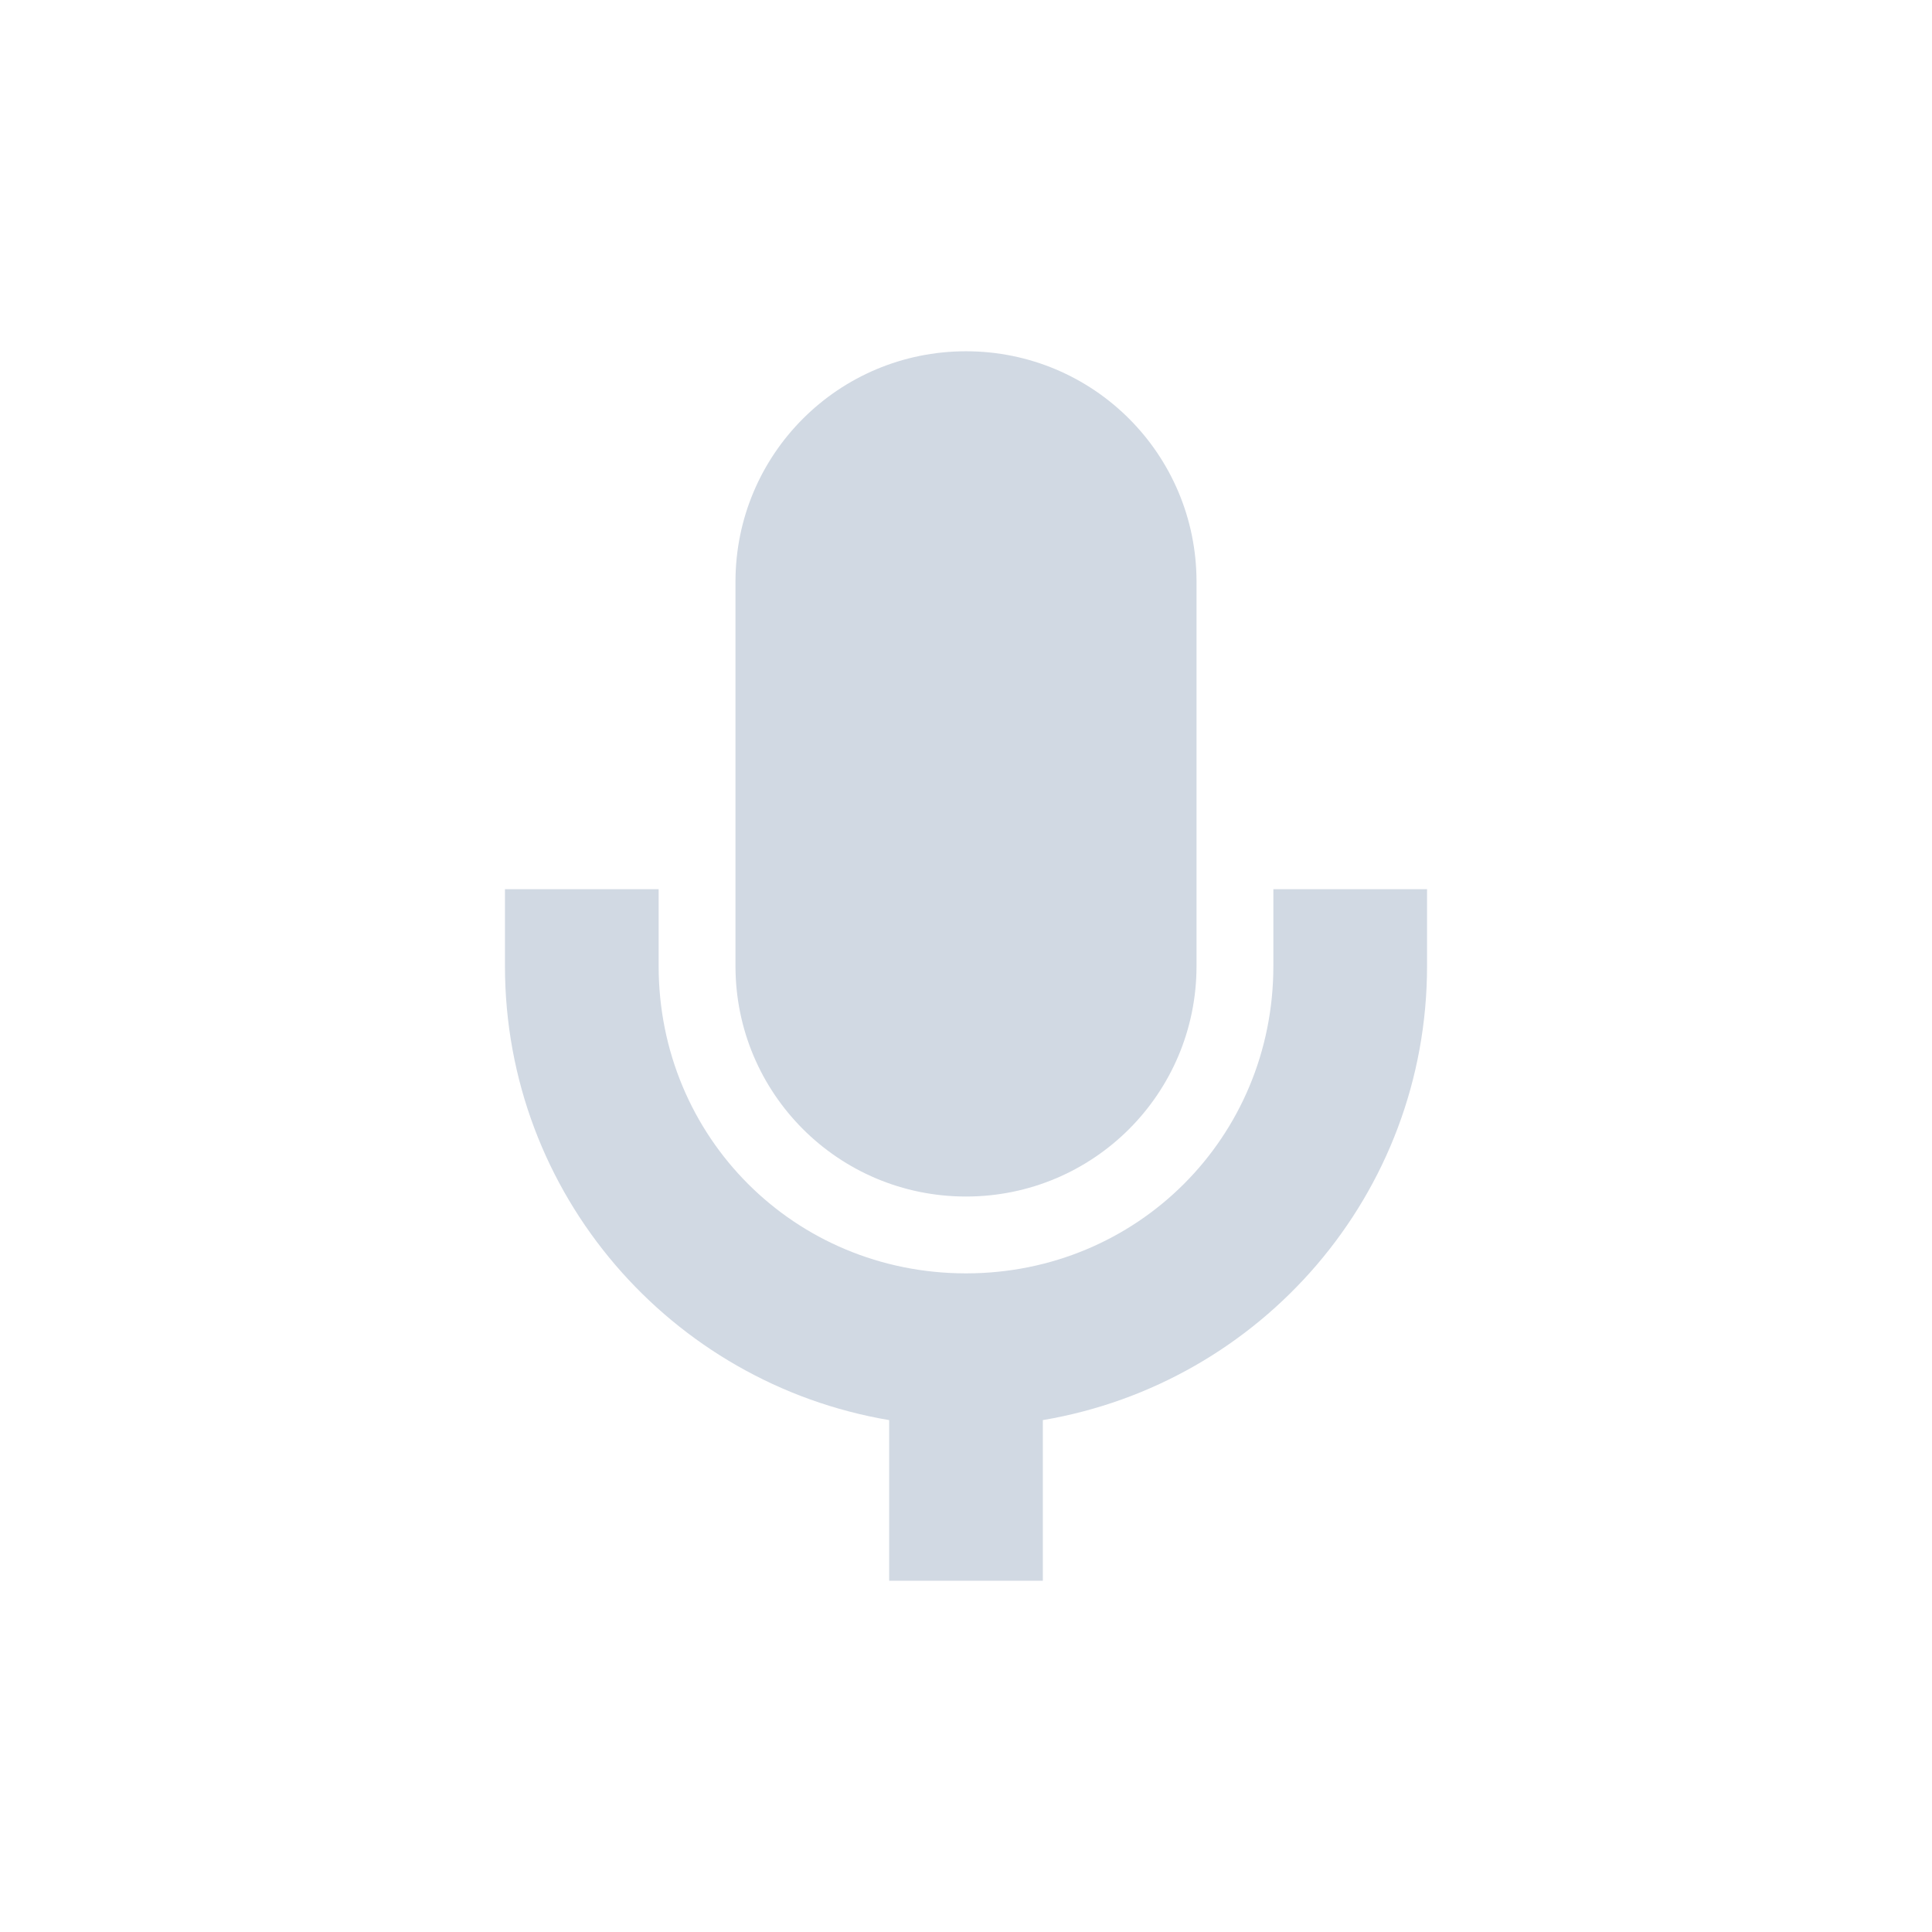 <svg height="22" width="22" xmlns="http://www.w3.org/2000/svg"><path d="m11 4c-1.452 0-2.625 1.173-2.625 2.625v4.375c0 1.452 1.173 2.625 2.625 2.625s2.625-1.173 2.625-2.625v-4.375c0-1.452-1.173-2.625-2.625-2.625zm-5.25 6.125v.875c0 2.599 1.89 4.751 4.375 5.171v1.829h1.75v-1.829c2.485-.42 4.375-2.572 4.375-5.171v-.875h-1.75v.875c0 1.951-1.549 3.5-3.5 3.5s-3.5-1.549-3.5-3.5v-.875z" fill="#d1d9e3" stroke-width=".875"/></svg>